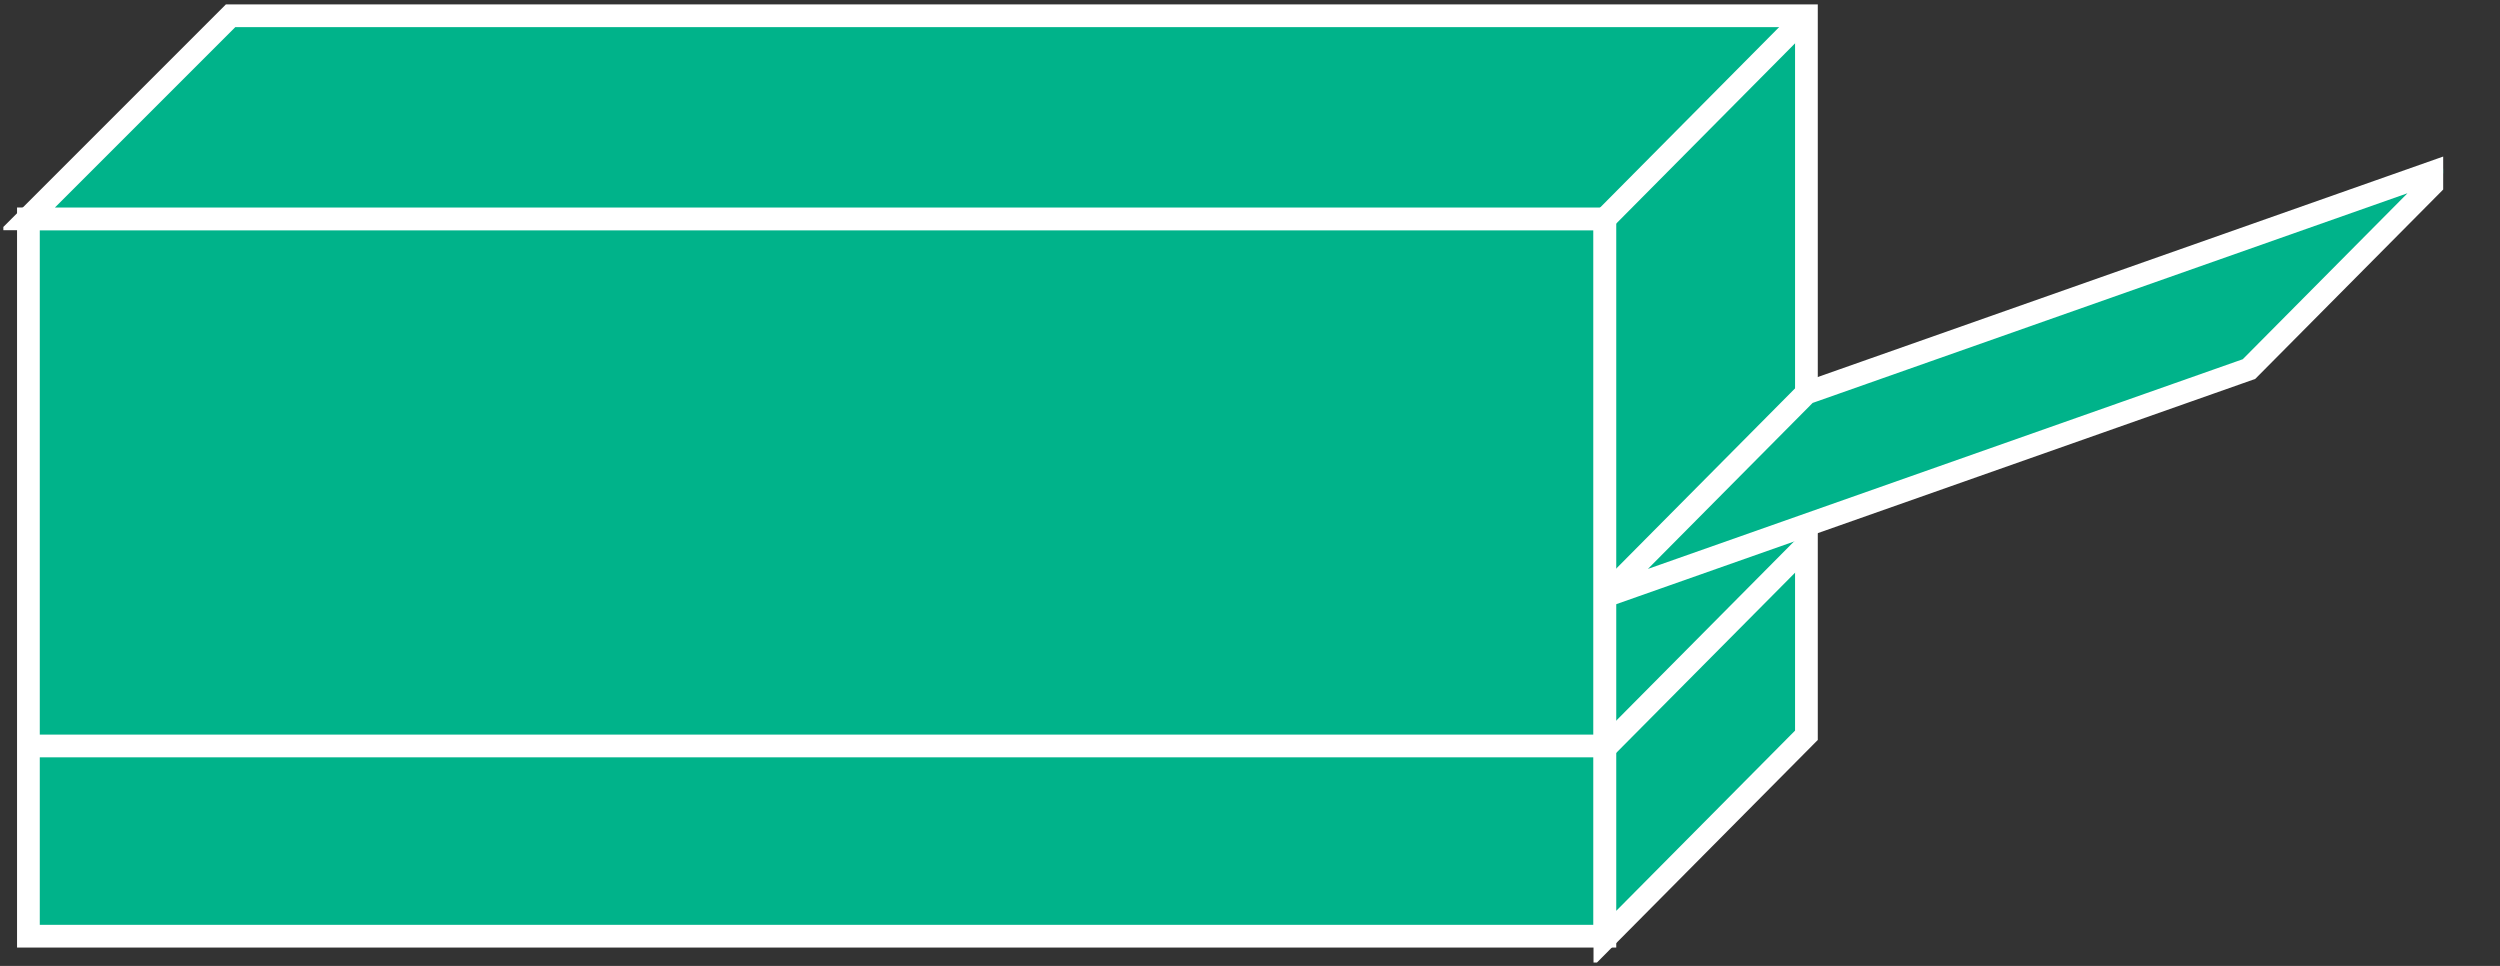 <?xml version="1.0" encoding="UTF-8"?>
<svg xmlns="http://www.w3.org/2000/svg" xmlns:xlink="http://www.w3.org/1999/xlink" width="44pt" height="17pt" viewBox="0 0 44 17" version="1.1">
<rect x="0" y="0" width="44" height="17" fill="#333333" stroke="none"/>
<defs>
<clipPath id="clip1">
  <path d="M 0.059 0.074 L 43 0.074 L 43 16.941 L 0.059 16.941 L 0.059 0.074 Z M 0.059 0.074 "/>
</clipPath>
<clipPath id="clip2">
  <path d="M 0.059 0.074 L 43 0.074 L 43 16.941 L 0.059 16.941 L 0.059 0.074 Z M 0.059 0.074 "/>
</clipPath>
<clipPath id="clip3">
  <path d="M 0.059 0.074 L 43 0.074 L 43 16.941 L 0.059 16.941 L 0.059 0.074 Z M 0.059 0.074 "/>
</clipPath>
<clipPath id="clip4">
  <path d="M 0.059 0.074 L 43 0.074 L 43 16.941 L 0.059 16.941 L 0.059 0.074 Z M 0.059 0.074 "/>
</clipPath>
<clipPath id="clip5">
  <path d="M 0.059 0.074 L 43 0.074 L 43 16.941 L 0.059 16.941 L 0.059 0.074 Z M 0.059 0.074 "/>
</clipPath>
</defs>
<g id="surface0">
<path style=" stroke:none;fill-rule:nonzero;fill:#00B38A;fill-opacity:1;" d="M 0.5 3.852 L 28.246 3.852 L 28.246 16.477 L 0.5 16.477 L 0.5 3.852 Z M 0.5 3.852 "/>
<g clip-path="url(#clip1)" clip-rule="nonzero">
<path style="fill:none;stroke-width:0.4;stroke-linecap:butt;stroke-linejoin:miter;stroke:#FFFFFF;stroke-opacity:1;stroke-miterlimit:4;" d="M 0.5 13.148 L 28.246 13.148 L 28.246 0.523 L 0.5 0.523 L 0.5 13.148 Z M 0.5 13.148 " transform="matrix(1,0,0,-1,0,17)"/>
</g>
<path style=" stroke:none;fill-rule:nonzero;fill:#00B38A;fill-opacity:1;" d="M 28.246 16.516 L 28.246 3.852 L 0.484 3.852 L 4.059 0.277 L 31.793 0.277 L 31.793 12.941 L 28.246 16.516 "/>
<g clip-path="url(#clip2)" clip-rule="nonzero">
<path style="fill:none;stroke-width:0.4;stroke-linecap:butt;stroke-linejoin:miter;stroke:#FFFFFF;stroke-opacity:1;stroke-miterlimit:4;" d="M 28.246 0.484 L 28.246 13.148 L 0.484 13.148 L 4.059 16.723 L 31.793 16.723 L 31.793 4.059 L 28.246 0.484 Z M 28.246 0.484 " transform="matrix(1,0,0,-1,0,17)"/>
</g>
<path style=" stroke:none;fill-rule:nonzero;fill:#00B38A;fill-opacity:1;" d="M 28.246 3.852 L 31.793 0.277 "/>
<g clip-path="url(#clip3)" clip-rule="nonzero">
<path style="fill:none;stroke-width:0.4;stroke-linecap:butt;stroke-linejoin:miter;stroke:#FFFFFF;stroke-opacity:1;stroke-miterlimit:4;" d="M 28.246 13.148 L 31.793 16.723 " transform="matrix(1,0,0,-1,0,17)"/>
</g>
<path style=" stroke:none;fill-rule:nonzero;fill:#00B38A;fill-opacity:1;" d="M 28.246 13.129 L 0.5 13.129 "/>
<g clip-path="url(#clip4)" clip-rule="nonzero">
<path style="fill:none;stroke-width:0.4;stroke-linecap:butt;stroke-linejoin:miter;stroke:#FFFFFF;stroke-opacity:1;stroke-miterlimit:4;" d="M 28.246 3.871 L 0.5 3.871 " transform="matrix(1,0,0,-1,0,17)"/>
</g>
<path style="fill-rule:nonzero;fill:#00B38A;fill-opacity:1;stroke-width:0.4;stroke-linecap:butt;stroke-linejoin:miter;stroke:#FFFFFF;stroke-opacity:1;stroke-miterlimit:4;" d="M 31.793 7.406 L 28.246 3.832 " transform="matrix(1,0,0,-1,0,17)"/>
<g clip-path="url(#clip5)" clip-rule="nonzero">
<path style=" stroke:none;fill-rule:nonzero;fill:#00B38A;fill-opacity:1;" d="M 43.129 2.922 L 39.582 6.496 L 28.246 10.492 L 31.793 6.918 L 43.129 2.922 "/>
<path style="fill:none;stroke-width:0.4;stroke-linecap:butt;stroke-linejoin:miter;stroke:#FFFFFF;stroke-opacity:1;stroke-miterlimit:4;" d="M 43.129 14.078 L 39.582 10.504 L 28.246 6.508 L 31.793 10.082 L 43.129 14.078 Z M 43.129 14.078 " transform="matrix(1,0,0,-1,0,17)"/>
</g>
</g>
</svg>
